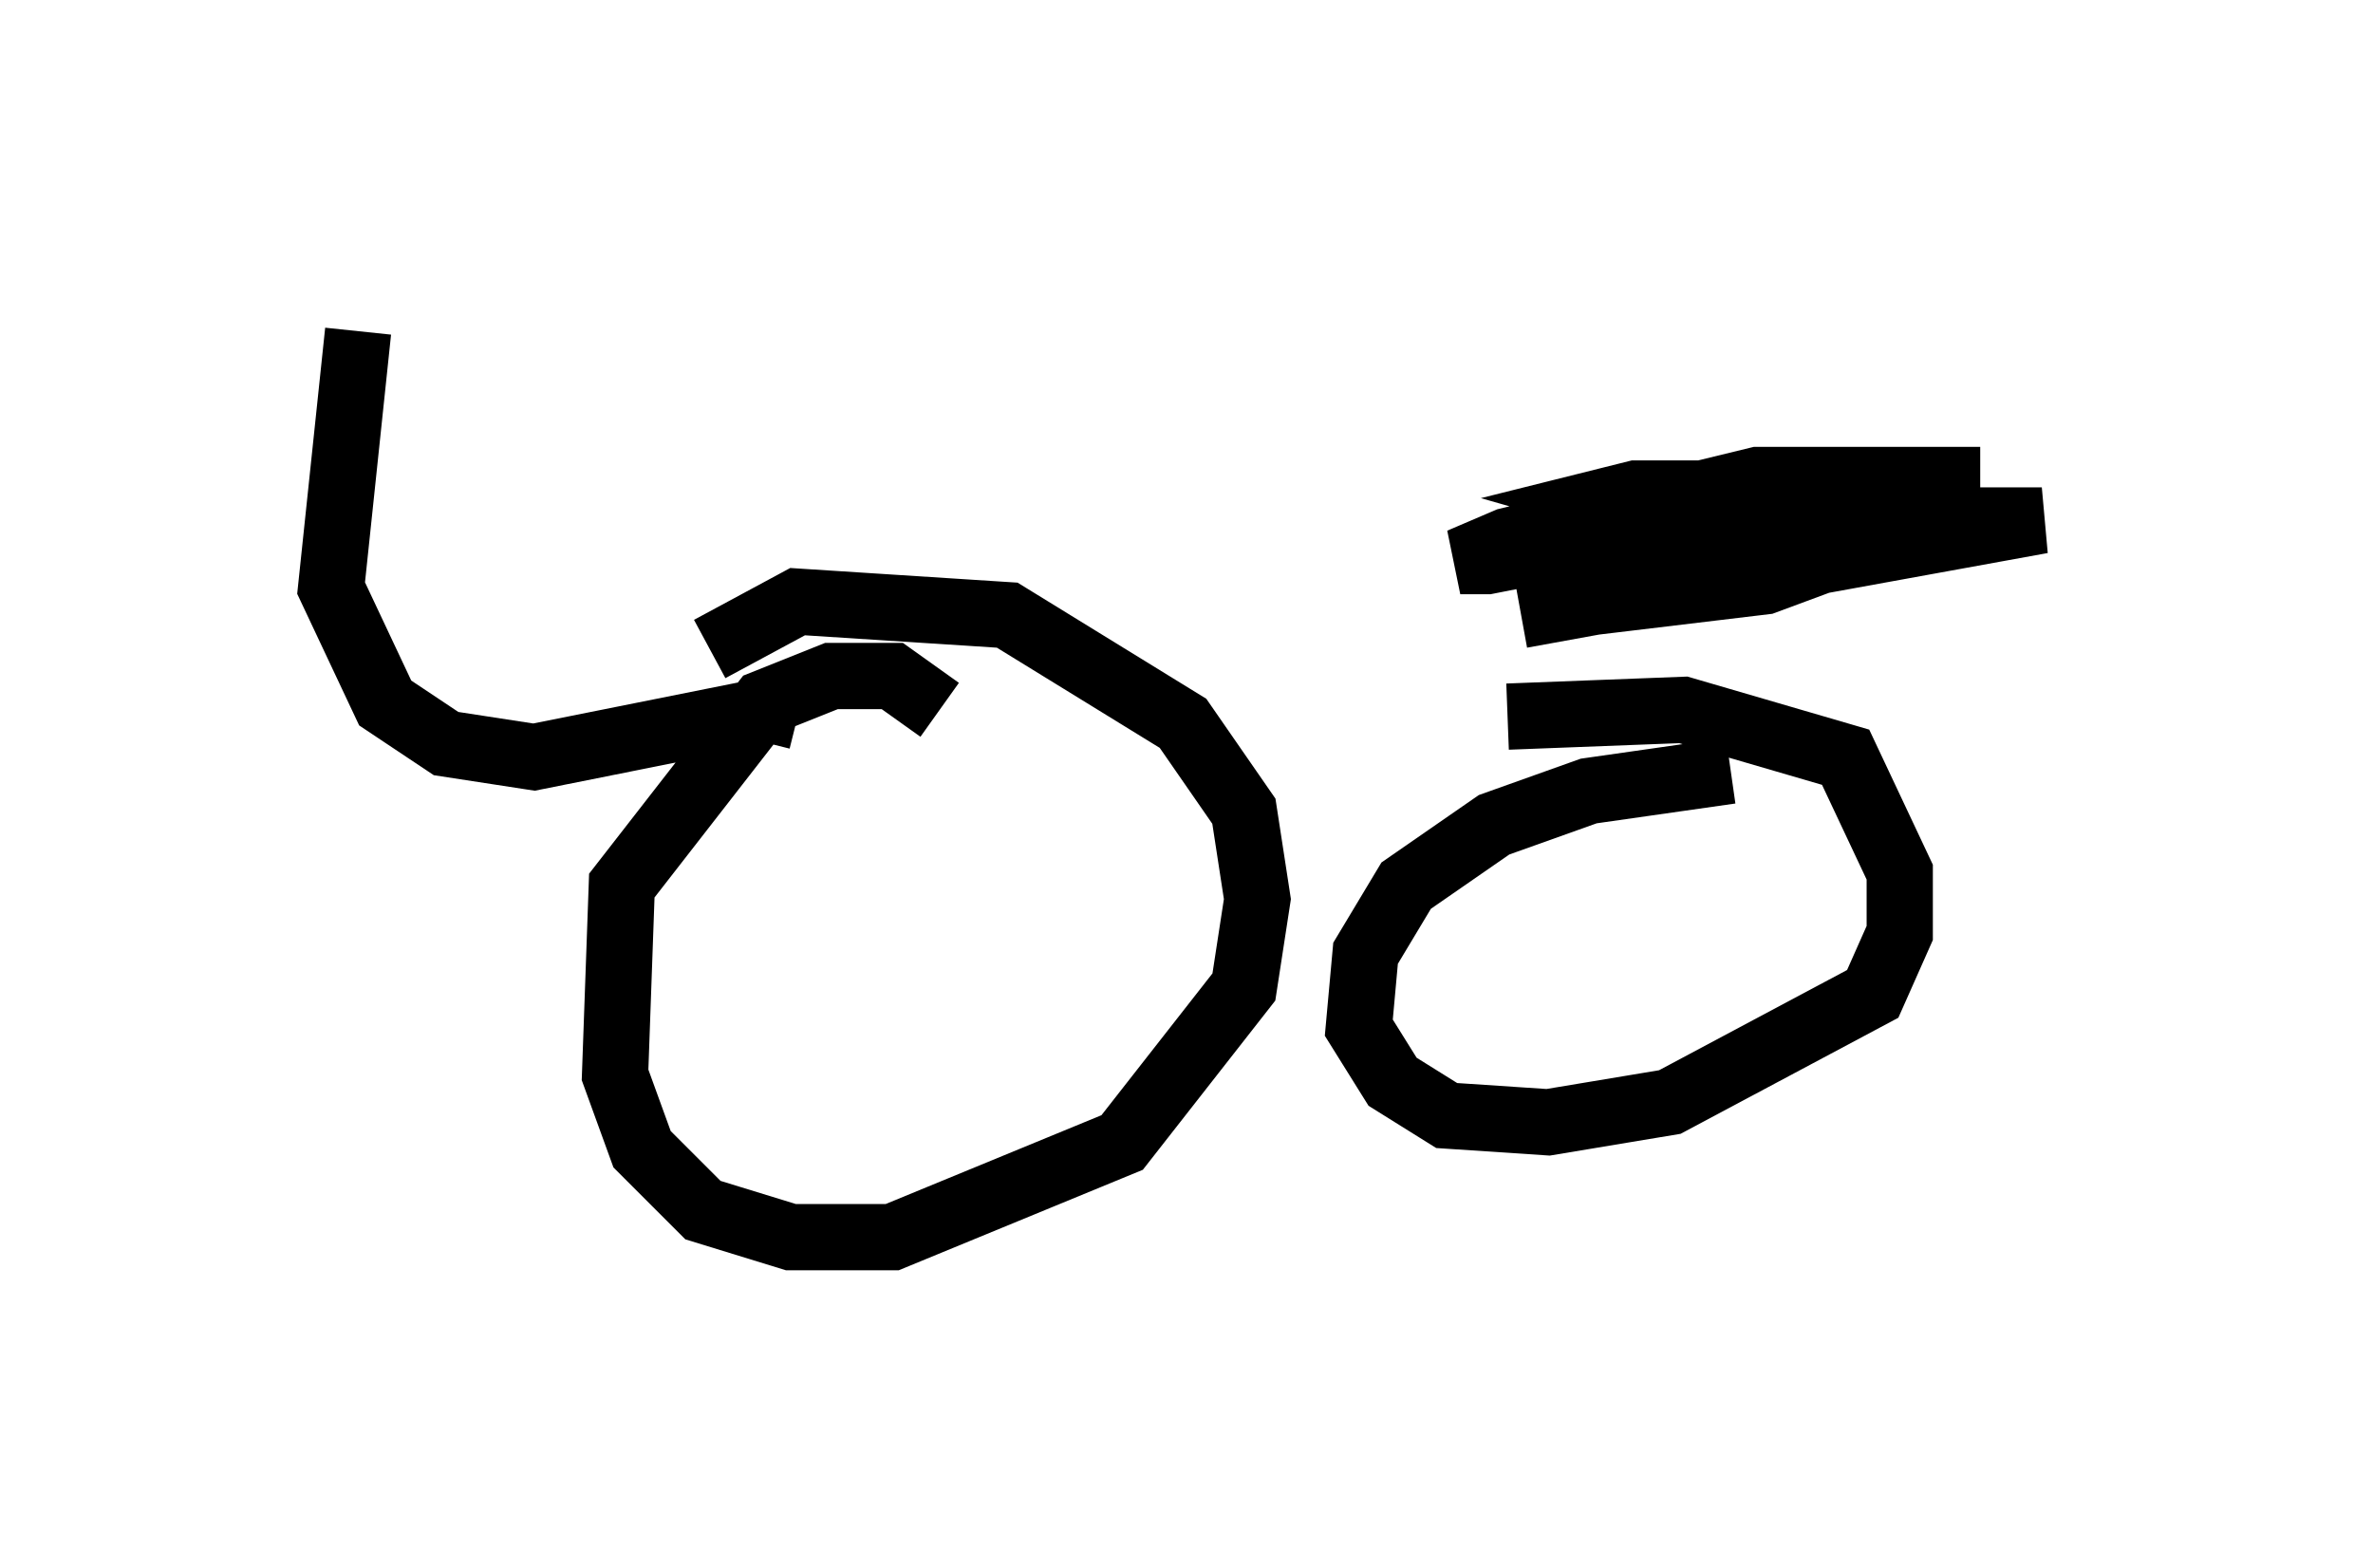 <?xml version="1.0" encoding="utf-8" ?>
<svg baseProfile="full" height="23.679" version="1.1" width="35.827" xmlns="http://www.w3.org/2000/svg" xmlns:ev="http://www.w3.org/2001/xml-events" xmlns:xlink="http://www.w3.org/1999/xlink"><defs /><rect fill="white" height="23.679" width="35.827" x="0" y="0" /><path d="M6.633, 11.84 m22.867, -2.348 m-15.313, 1.225 l-0.715, -0.51 -0.919, 0.0 l-1.021, 0.408 -2.144, 2.756 l-0.102, 2.858 0.408, 1.123 l0.919, 0.919 1.327, 0.408 l1.531, 0.0 3.471, -1.429 l1.838, -2.348 0.204, -1.327 l-0.204, -1.327 -0.919, -1.327 l-2.654, -1.633 -3.165, -0.204 l-1.327, 0.715 m15.415, 1.838 l-2.144, 0.306 -1.429, 0.51 l-1.327, 0.919 -0.613, 1.021 l-0.102, 1.123 0.51, 0.817 l0.817, 0.51 1.531, 0.102 l1.838, -0.306 3.063, -1.633 l0.408, -0.919 0.0, -0.919 l-0.817, -1.735 -2.45, -0.715 l-2.654, 0.102 m4.9, -3.063 l-1.123, -0.306 -1.838, 0.0 l-0.408, 0.102 0.715, 0.204 l3.675, -0.51 -6.227, 1.225 l-0.408, 0.0 0.715, -0.306 l3.777, -0.919 2.858, 0.0 l0.0, 0.51 -2.756, 1.021 l-2.552, 0.306 -0.408, 0.0 l1.531, -0.613 3.777, -0.613 l1.838, 0.0 -7.861, 1.429 m-10.923, 1.531 l-0.408, -0.102 -3.573, 0.715 l-1.327, -0.204 -0.919, -0.613 l-0.817, -1.735 0.408, -3.879 " fill="none" stroke="black" stroke-width="1" /></svg>